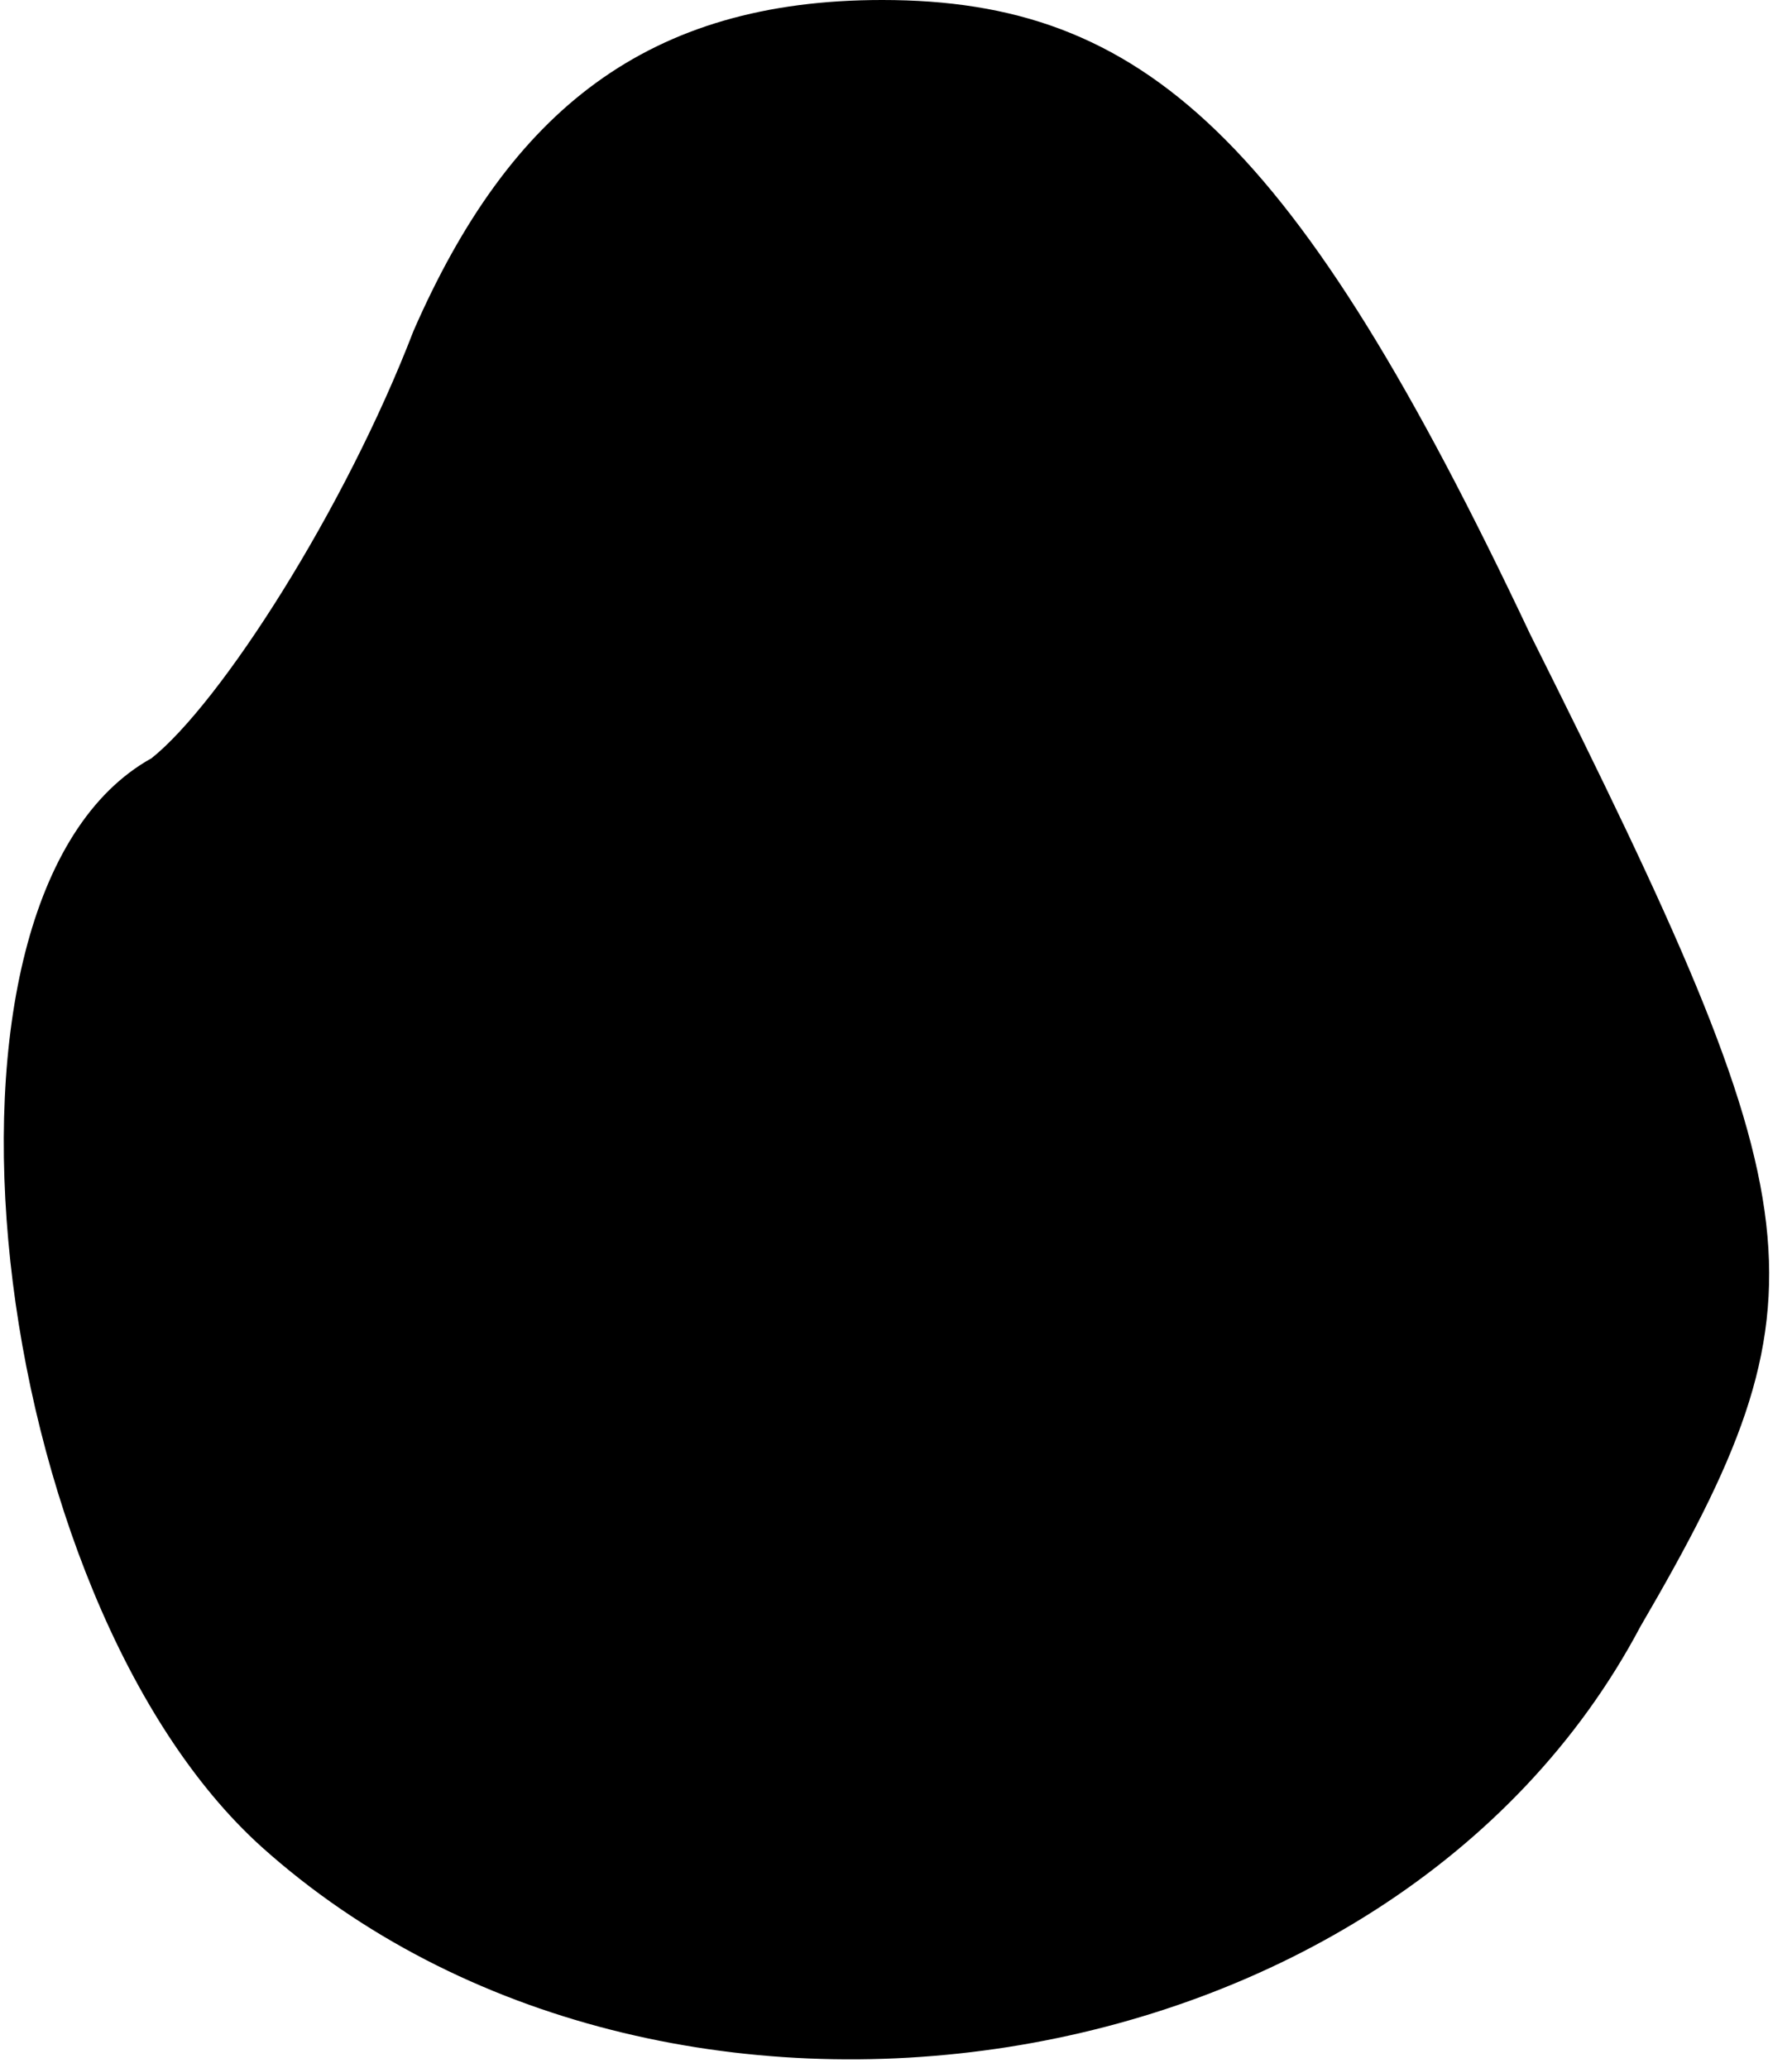 <?xml version="1.0" standalone="no"?>
<!DOCTYPE svg PUBLIC "-//W3C//DTD SVG 20010904//EN"
 "http://www.w3.org/TR/2001/REC-SVG-20010904/DTD/svg10.dtd">
<svg version="1.0" xmlns="http://www.w3.org/2000/svg"
 width="13pt" height="15pt" viewBox="0 0 13 15"
 preserveAspectRatio="xMidYMid meet">
<g transform="translate(0,15) scale(0.1,-0.1)"
fill="#000000" stroke="none">
<path fill="#000000" stroke="none" d="M30 126 c-5 -13 -14 -27 -19 -31 -18
-10 -12 -61 8 -79 29 -26 82 -18 100 16 14 24 13 30 -8 72 -17 36 -28 46 -47
46 -17 0 -27 -8 -34 -24z"/>
</g>
</svg>
